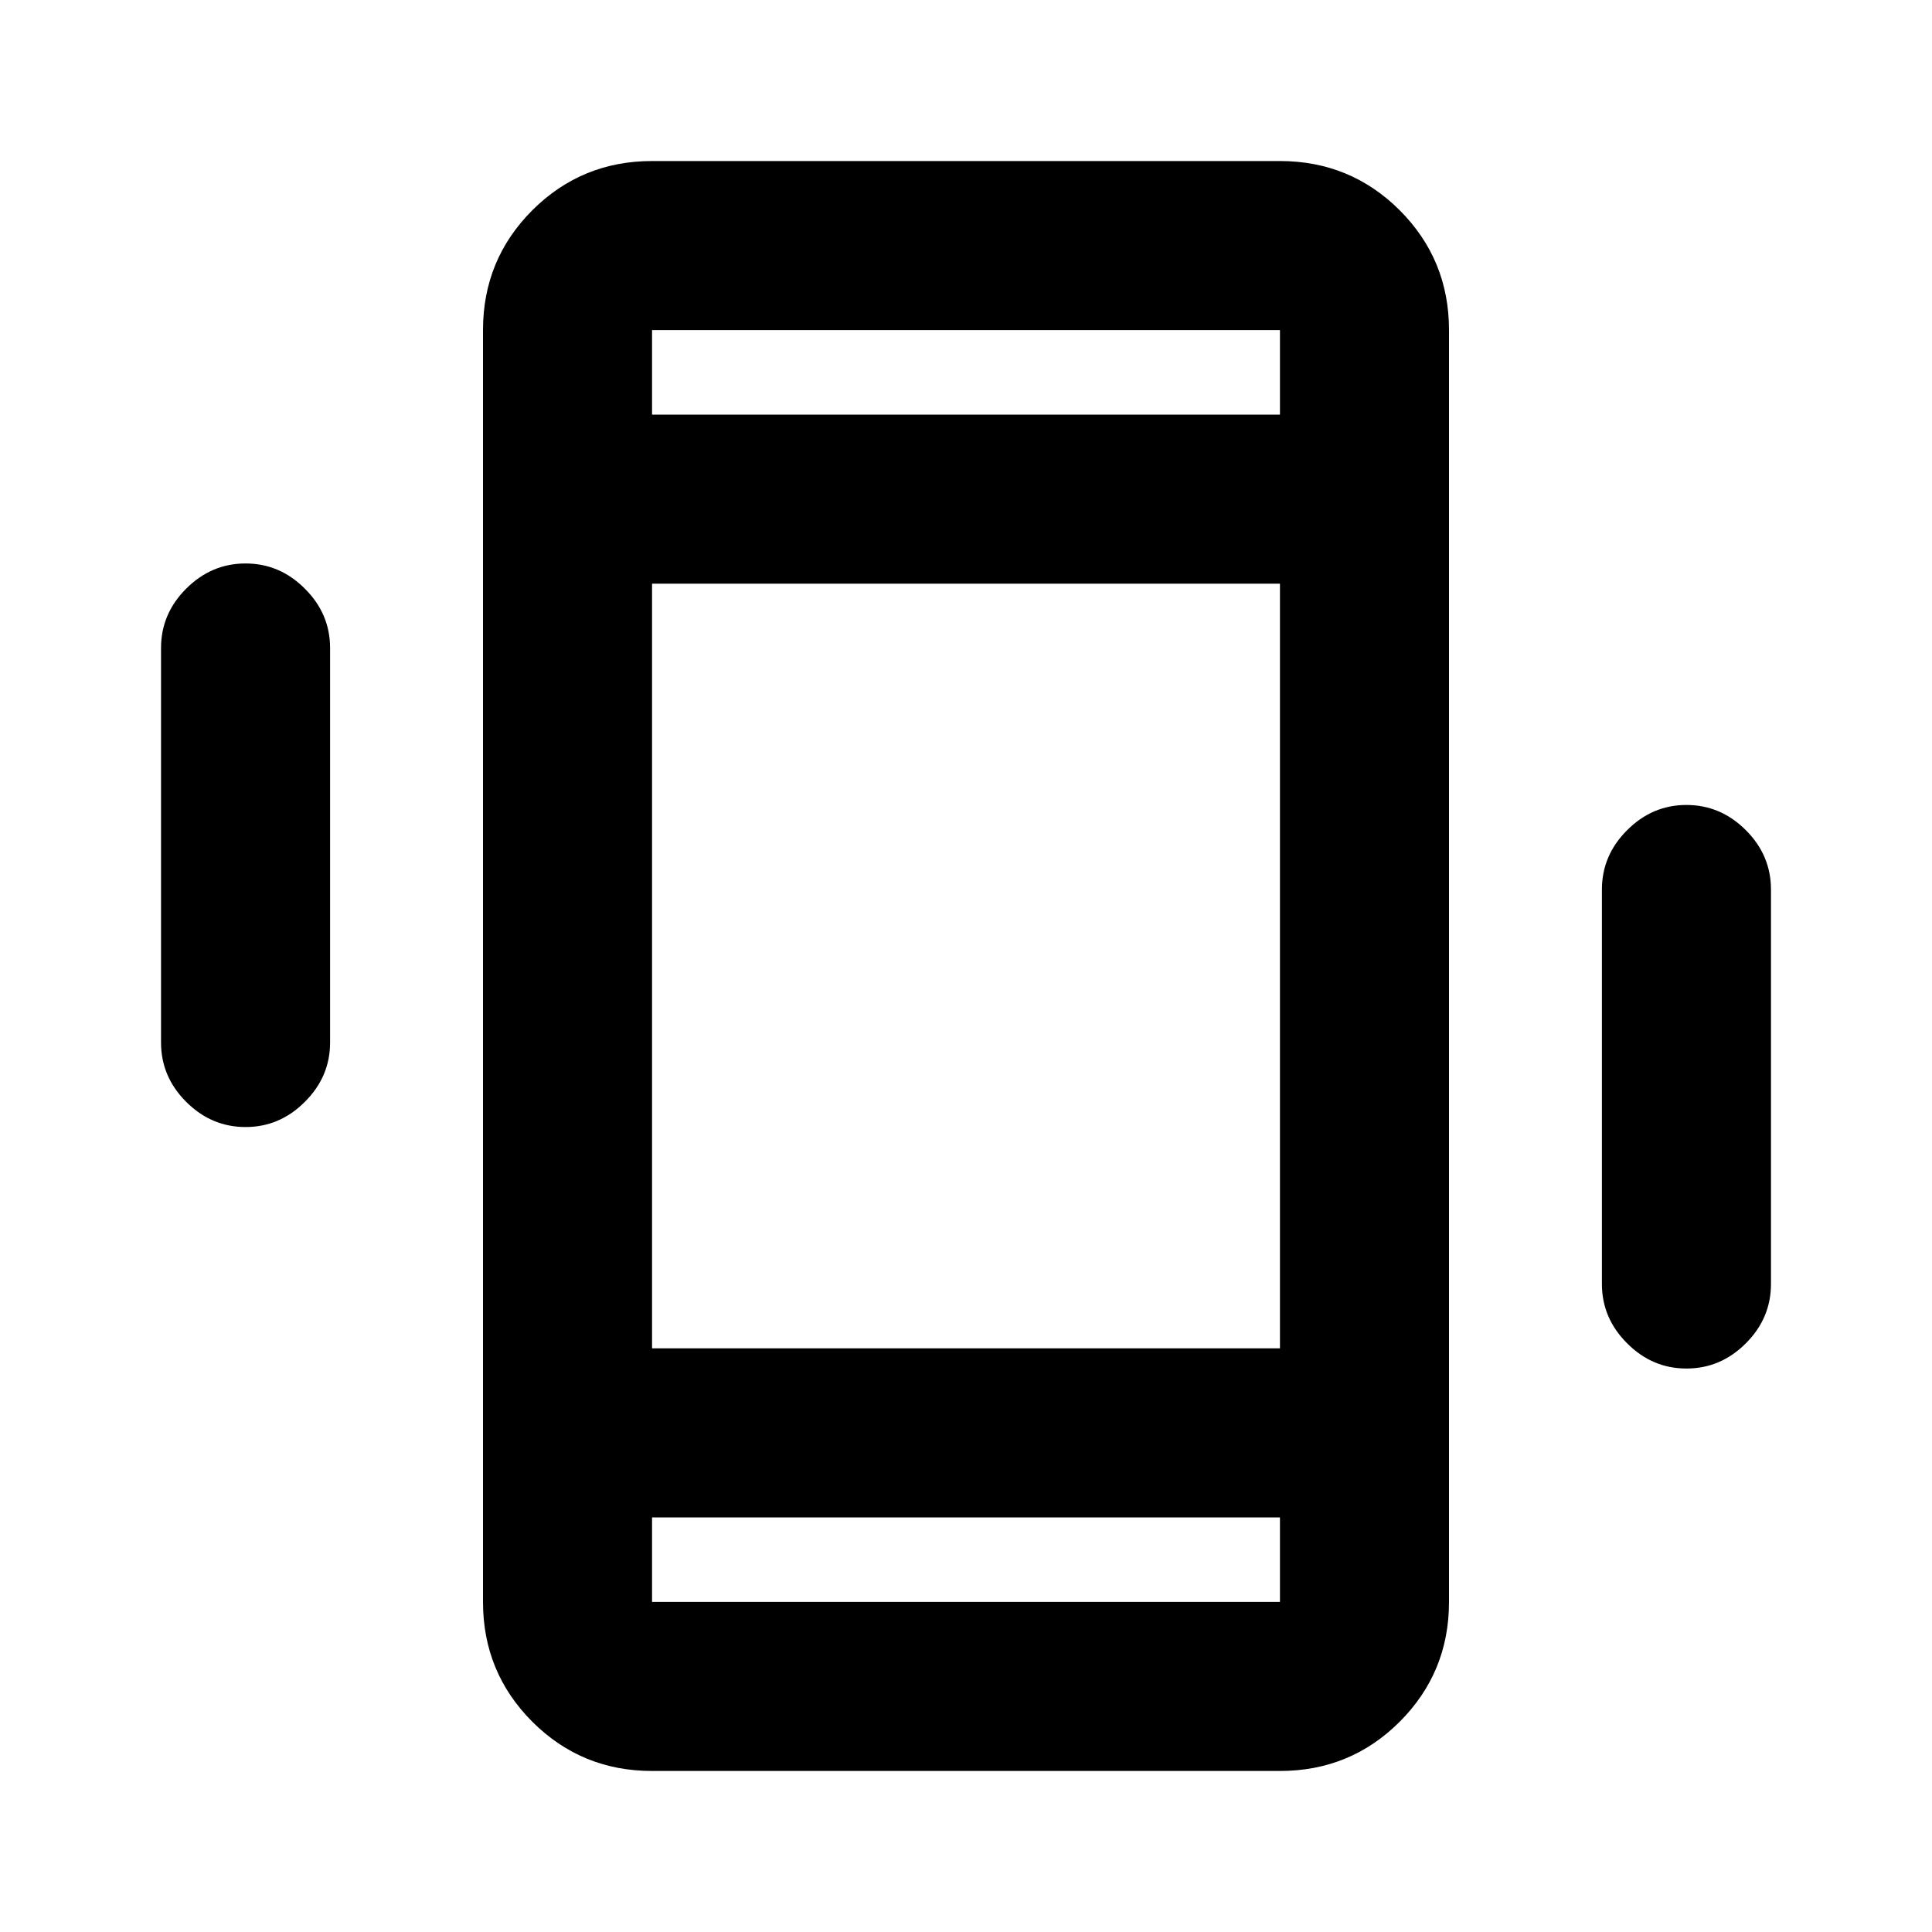 <svg xmlns="http://www.w3.org/2000/svg" height="20" width="20"><path d="M6.75 18.333Q6.021 18.333 5.51 17.823Q5 17.312 5 16.583V3.417Q5 2.688 5.51 2.177Q6.021 1.667 6.75 1.667H13.25Q13.979 1.667 14.49 2.177Q15 2.688 15 3.417V16.583Q15 17.312 14.49 17.823Q13.979 18.333 13.25 18.333ZM13.25 6.042H6.75V13.958H13.25ZM6.75 4.292H13.25V3.417Q13.25 3.417 13.25 3.417Q13.25 3.417 13.25 3.417H6.75Q6.75 3.417 6.75 3.417Q6.75 3.417 6.75 3.417ZM13.25 15.708H6.75V16.583Q6.75 16.583 6.75 16.583Q6.75 16.583 6.75 16.583H13.25Q13.25 16.583 13.25 16.583Q13.25 16.583 13.25 16.583ZM2.542 11.667Q2.188 11.667 1.927 11.406Q1.667 11.146 1.667 10.792V6.708Q1.667 6.354 1.927 6.094Q2.188 5.833 2.542 5.833Q2.896 5.833 3.156 6.094Q3.417 6.354 3.417 6.708V10.792Q3.417 11.146 3.156 11.406Q2.896 11.667 2.542 11.667ZM17.458 14.167Q17.104 14.167 16.844 13.906Q16.583 13.646 16.583 13.292V9.208Q16.583 8.854 16.844 8.594Q17.104 8.333 17.458 8.333Q17.812 8.333 18.073 8.594Q18.333 8.854 18.333 9.208V13.292Q18.333 13.646 18.073 13.906Q17.812 14.167 17.458 14.167ZM6.75 3.417Q6.75 3.417 6.75 3.417Q6.75 3.417 6.75 3.417V4.292V3.417Q6.75 3.417 6.75 3.417Q6.75 3.417 6.75 3.417ZM6.75 16.583Q6.75 16.583 6.75 16.583Q6.75 16.583 6.75 16.583V15.708V16.583Q6.75 16.583 6.75 16.583Q6.75 16.583 6.75 16.583Z"/></svg>